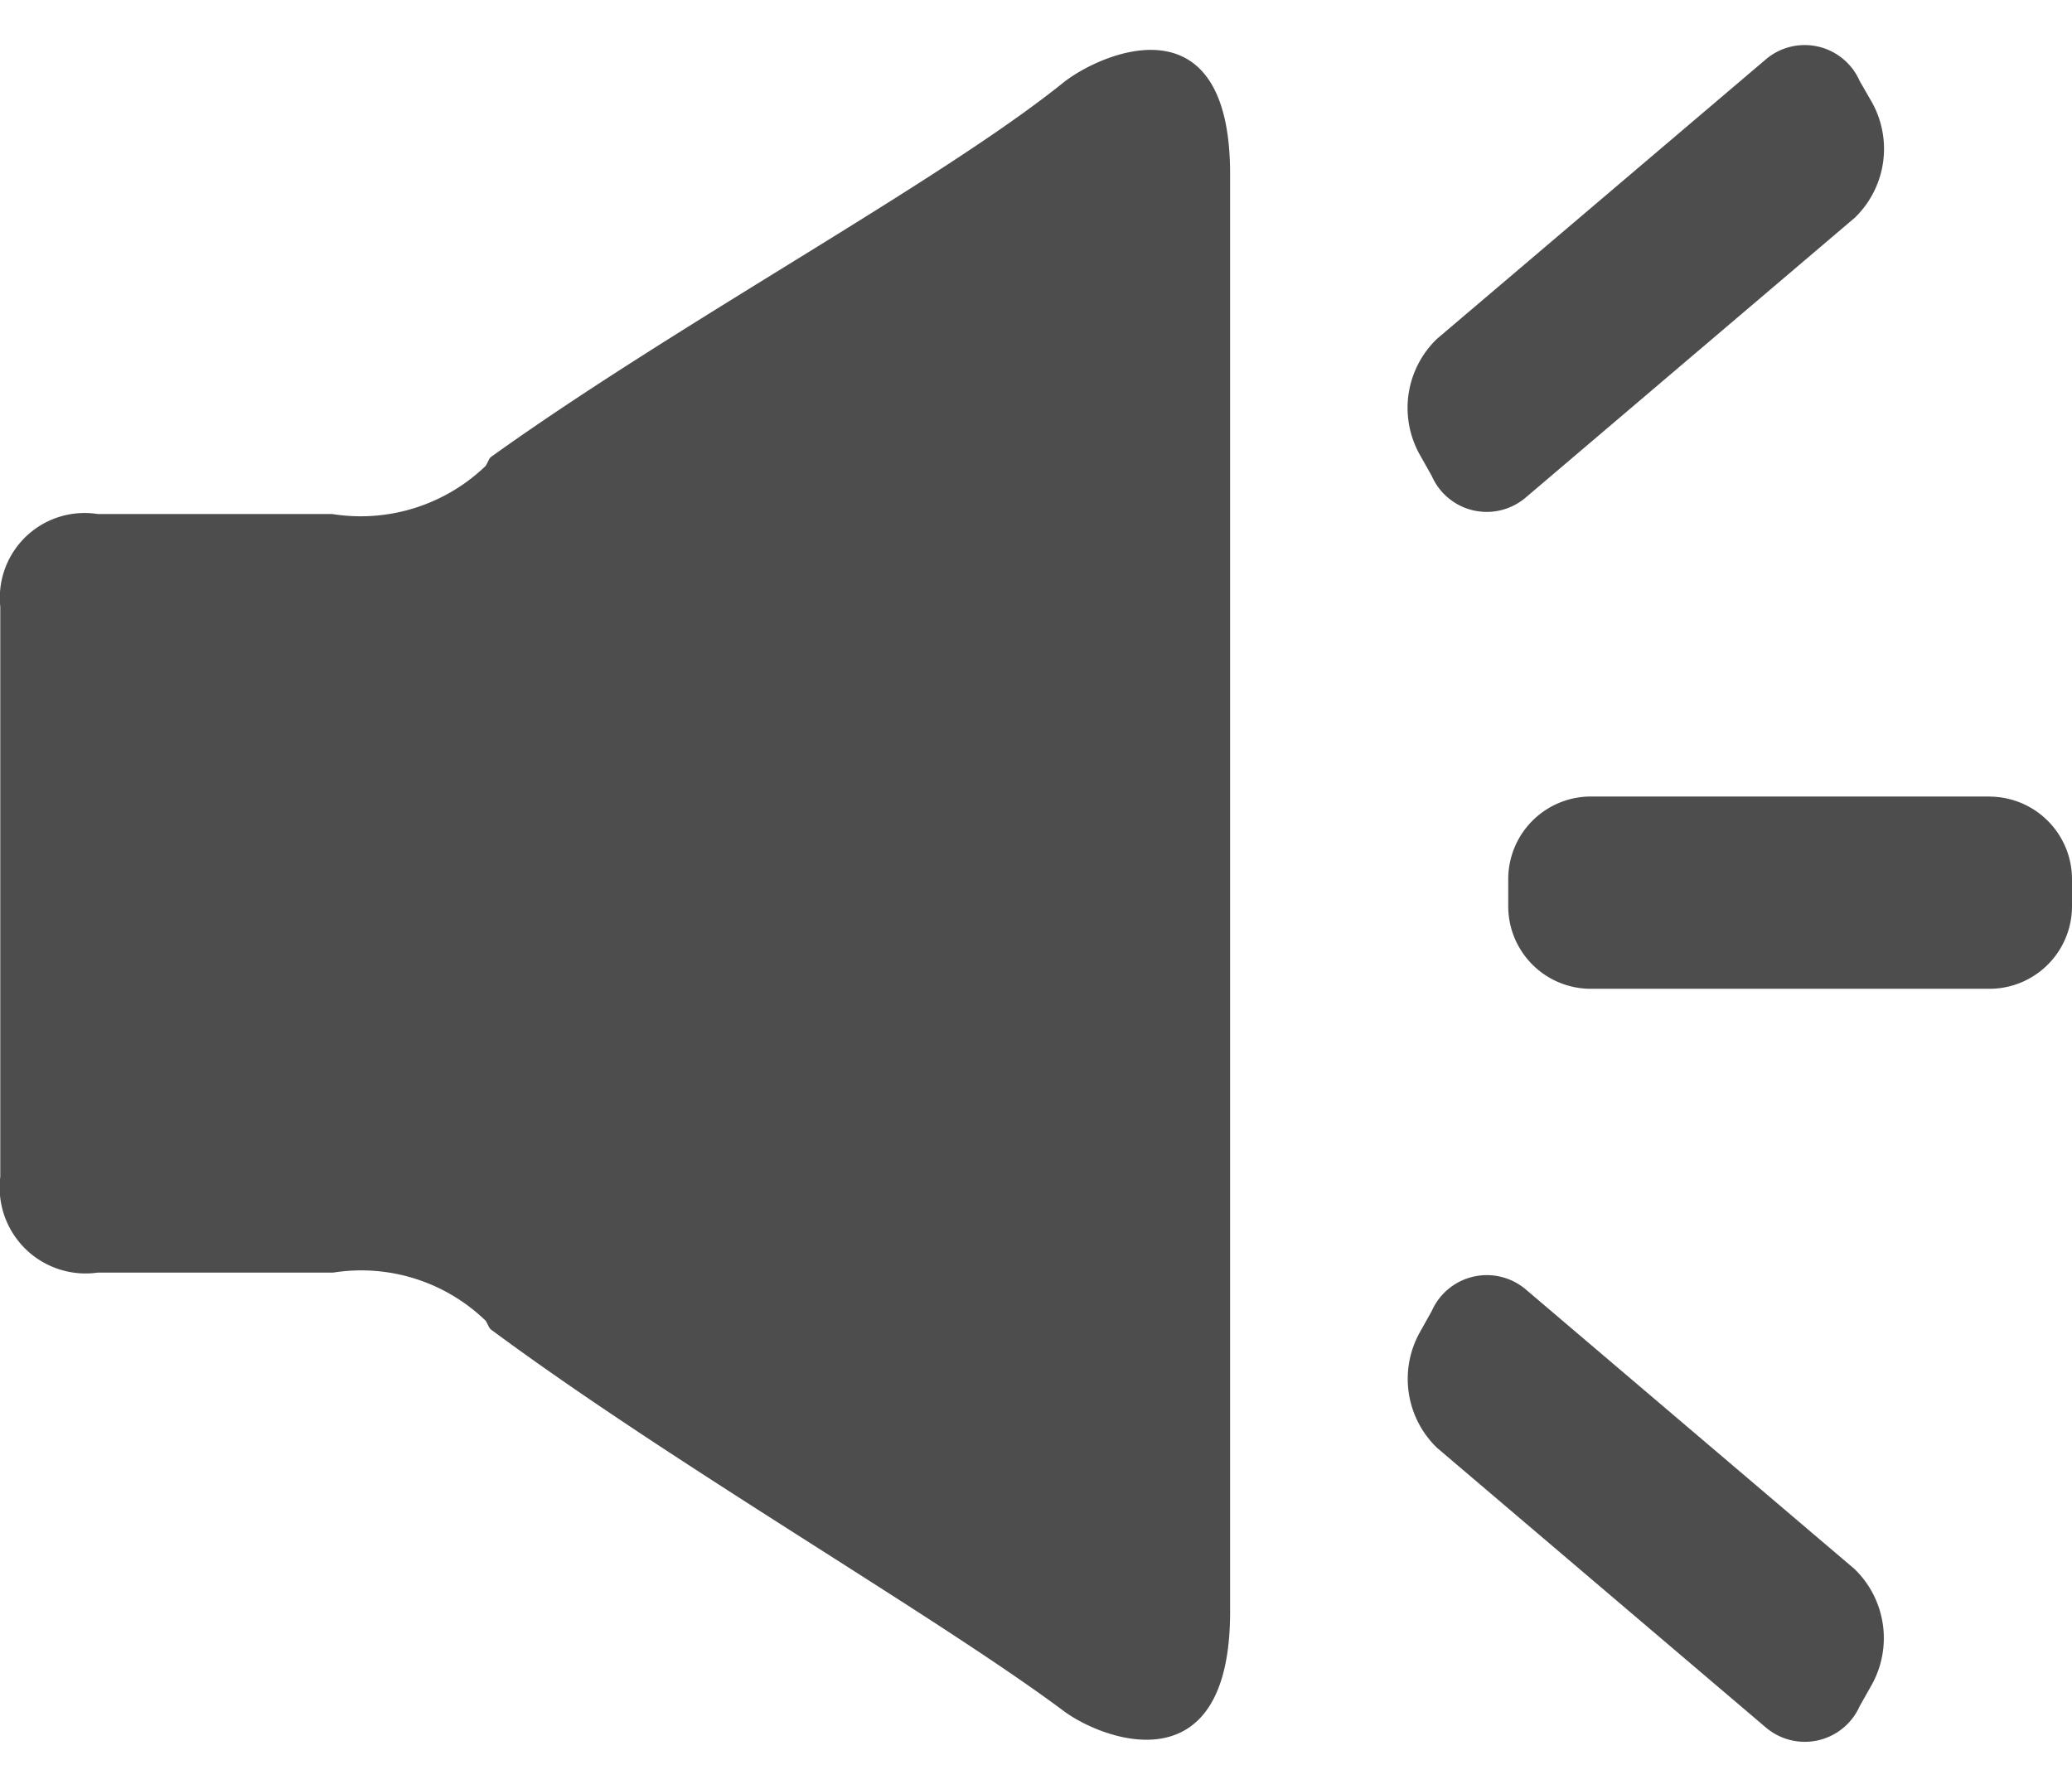 <svg xmlns="http://www.w3.org/2000/svg" width="22" height="19" viewBox="0 0 22 18.062"><path d="M21.128 7.99h-4.243a.878.878 0 0 0-.871.883v.276a.877.877 0 0 0 .871.883h4.243A.877.877 0 0 0 22 9.15v-.276a.878.878 0 0 0-.872-.883zM11.283.414c-1.32 1.06-4.082 2.544-6.07 3.97-.023.014-.045.093-.068.106a1.913 1.913 0 0 1-1.617.5h-2.49a.9.9 0 0 0-1.035.983v6.057a.913.913 0 0 0 1.035 1.016h2.5a1.9 1.9 0 0 1 1.607.5c.023.013.045.092.07.106 1.925 1.427 4.706 3.028 6.07 4.043.4.306 1.776.844 1.776-1.047V1.38c0-1.892-1.377-1.288-1.777-.967zm3.92 4.173a.637.637 0 0 0 1 .225l3.49-2.968a1.017 1.017 0 0 0 .182-1.228L19.745.39a.637.637 0 0 0-1-.225L15.257 3.13a1.017 1.017 0 0 0-.183 1.228zm1 8.64a.639.639 0 0 0-1 .225l-.127.227a1.017 1.017 0 0 0 .182 1.228l3.488 2.967a.638.638 0 0 0 1-.224l.128-.227a1.021 1.021 0 0 0-.183-1.229zm0 0" fill="#4d4d4d" fill-rule="evenodd"/></svg>